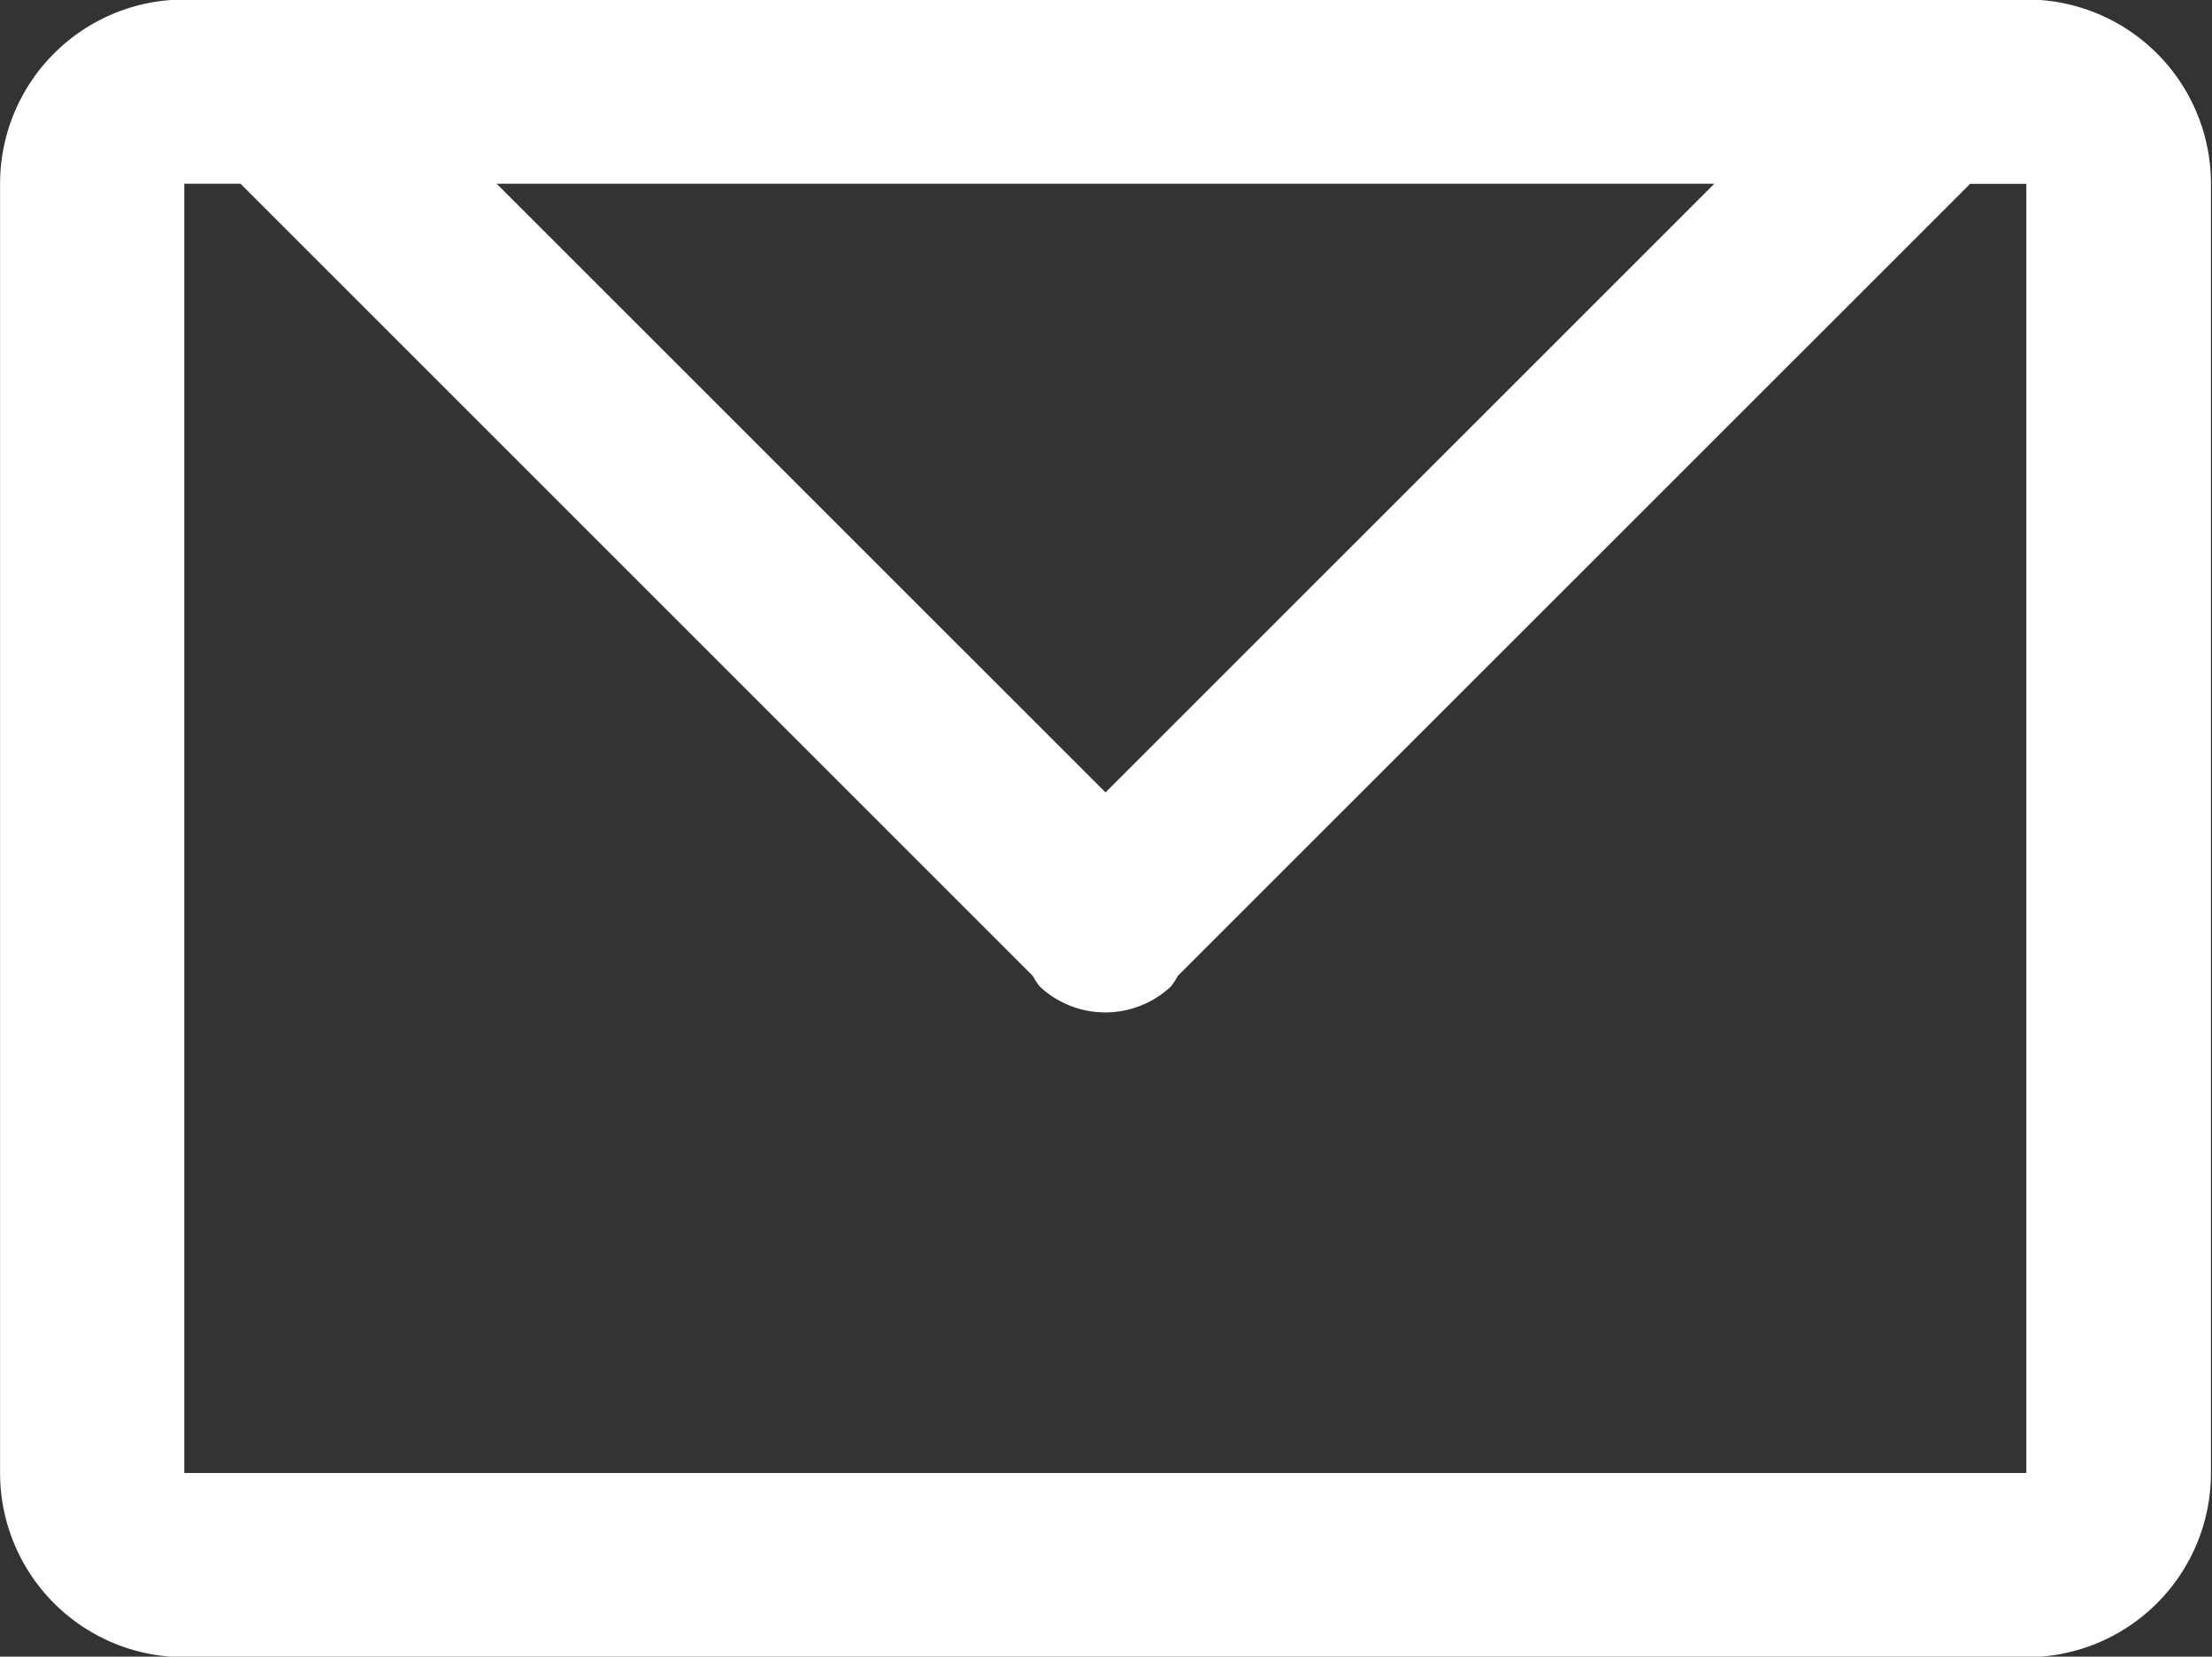 <svg xmlns="http://www.w3.org/2000/svg" width="32" height="23.969" viewBox="0 0 32 23.969">
  <rect x="0" y="0" width="32" height="23.969" fill="#333333" stroke="none"/>
  <defs>
    <style>
      .cls-1 {
        fill: #fff;
        fill-rule: evenodd;
      }
    </style>
  </defs>
  <path id="hero_contact_option_image_email" class="cls-1" d="M814.289,534.774H787.635a2.665,2.665,0,0,0-2.665,2.665v18.654a2.665,2.665,0,0,0,2.665,2.665h26.654a2.665,2.665,0,0,0,2.665-2.665V537.439A2.665,2.665,0,0,0,814.289,534.774Zm-4.519,2.665-8.808,8.807-8.808-8.807H809.77Zm4.519,18.654H787.635V537.439h0.813L799.909,548.9a1.19,1.19,0,0,0,.1.153,1.388,1.388,0,0,0,1.9,0,1.165,1.165,0,0,0,.1-0.154l11.461-11.458h0.813v18.654Z" transform="translate(-784.969 -534.781)"/>
</svg>
